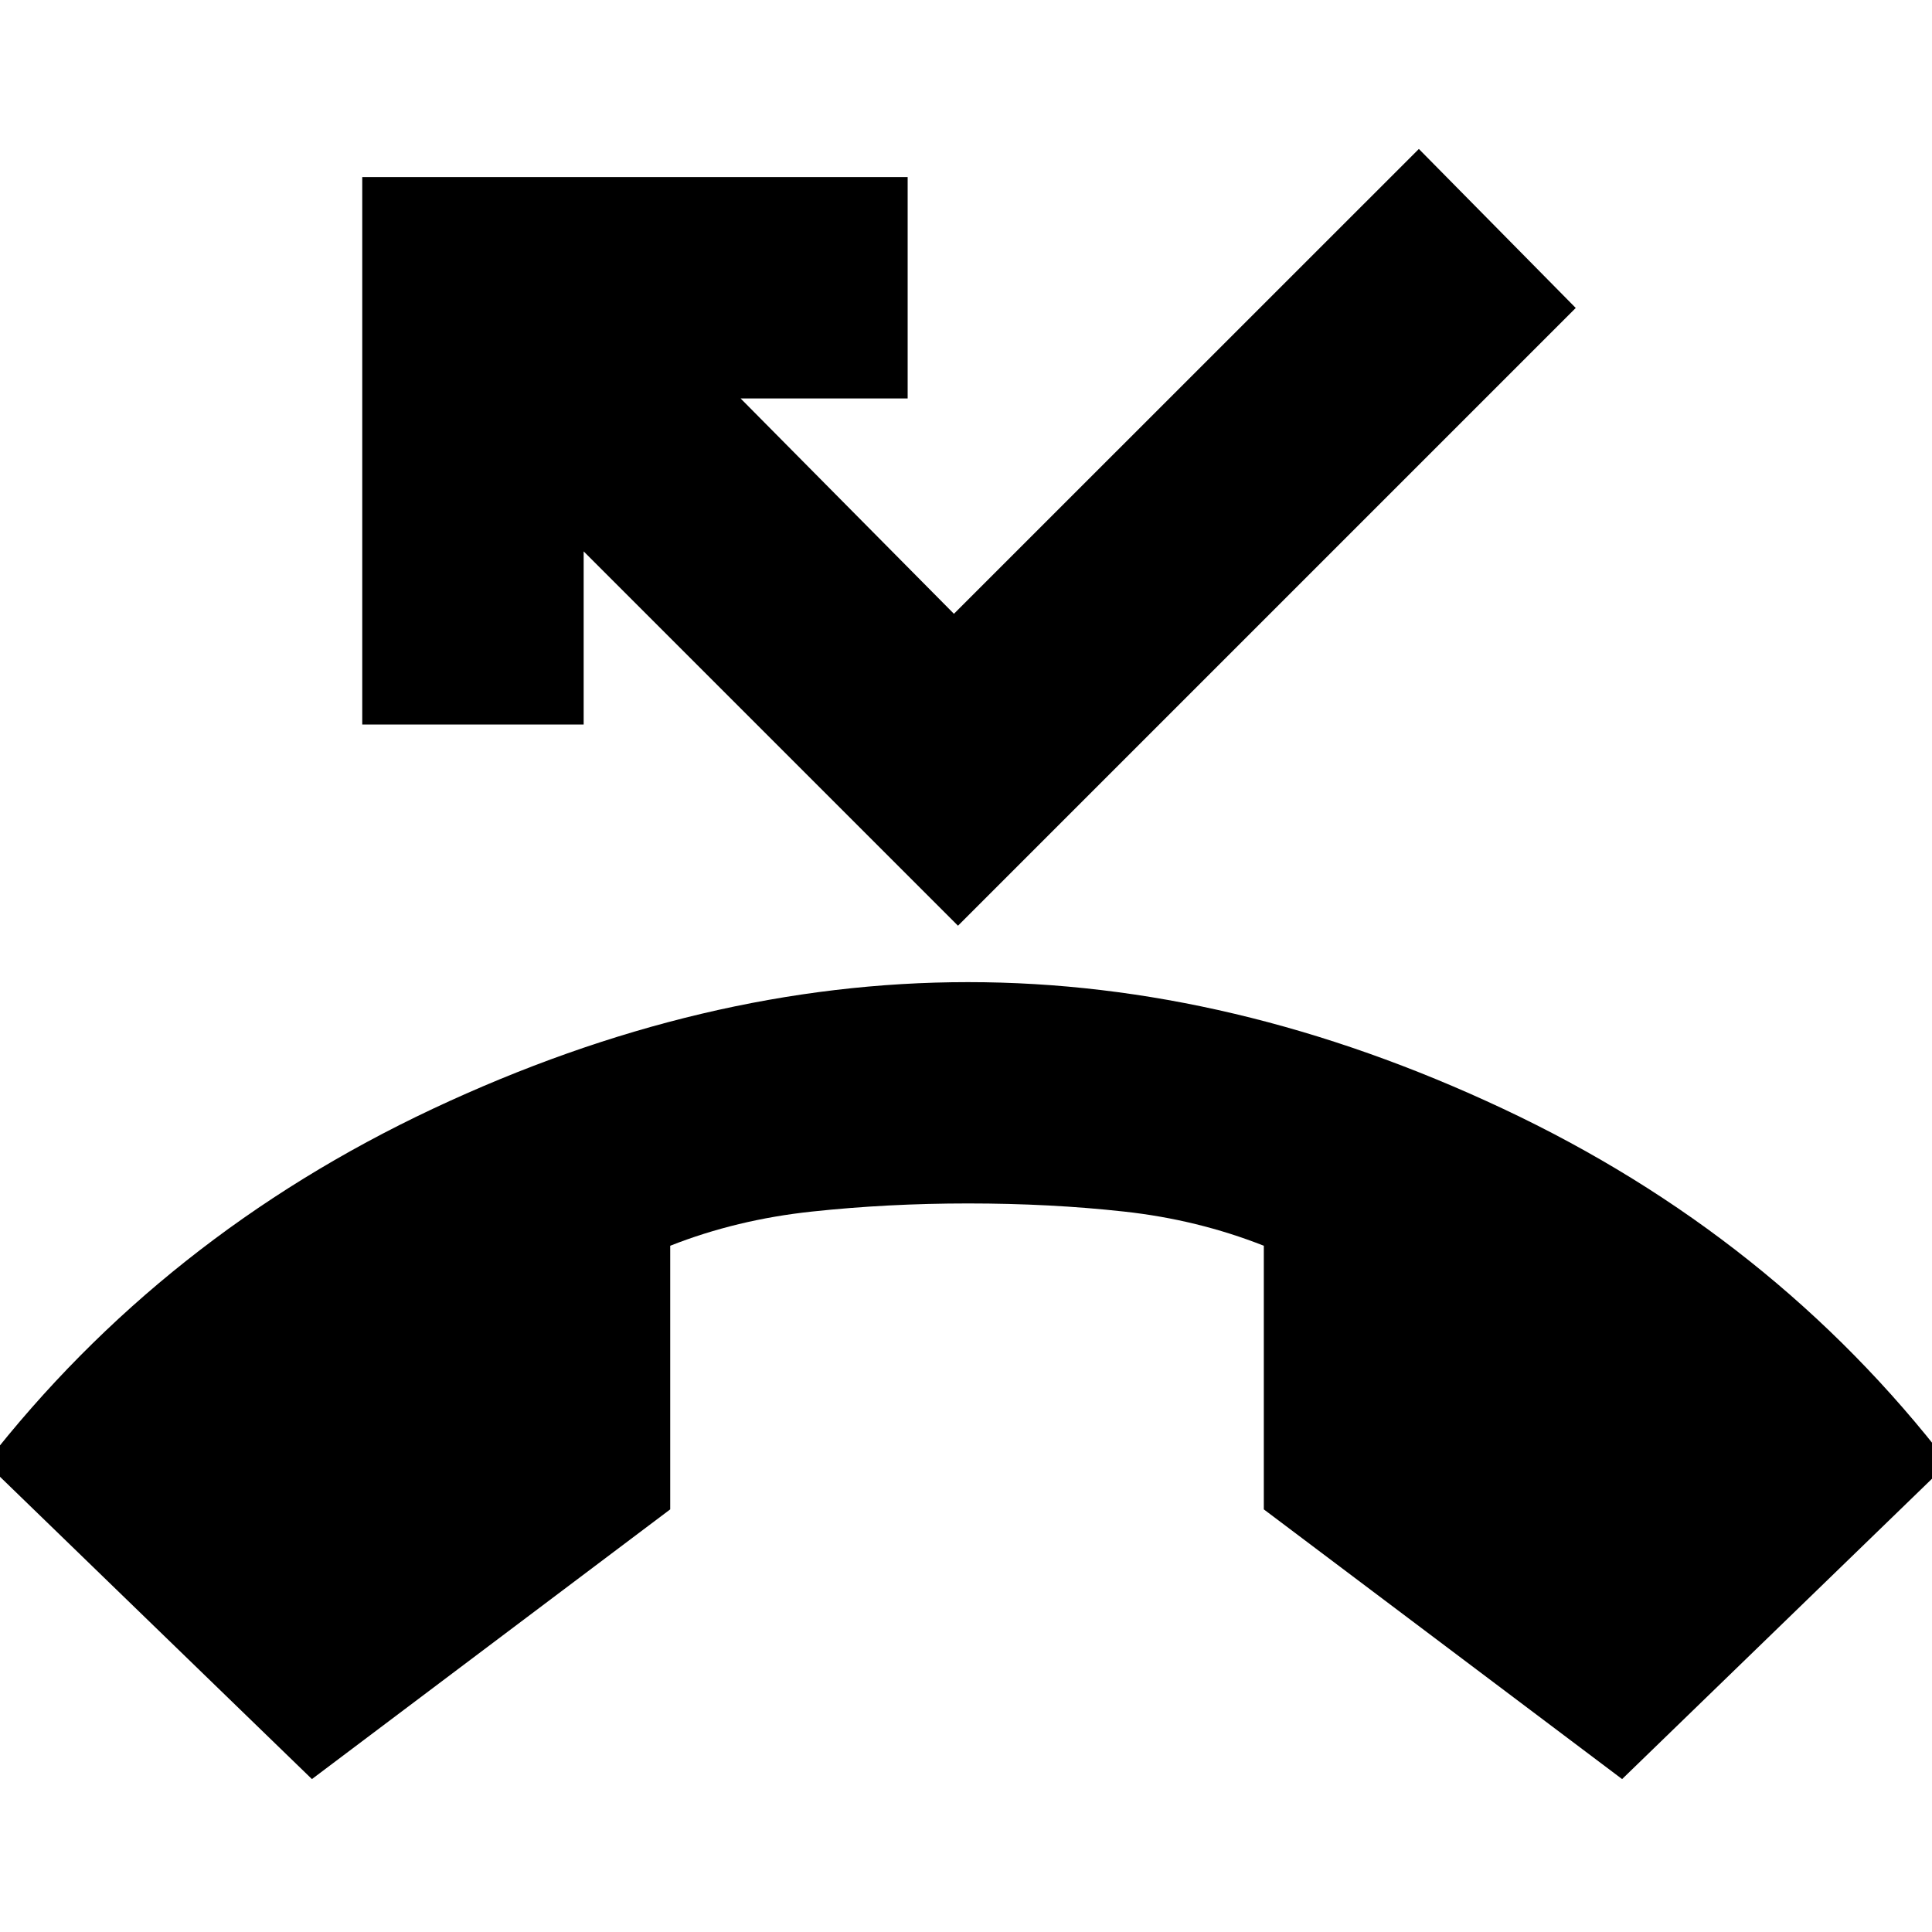 <svg xmlns="http://www.w3.org/2000/svg" height="20" width="20"><path d="m3.229 18.417-3.375-3.271q1.834-2.354 4.625-3.667 2.792-1.312 5.542-1.312t5.541 1.312q2.792 1.313 4.605 3.667l-3.375 3.271-3.709-2.792v-2.729q-.687-.271-1.448-.354-.76-.084-1.614-.084-.833 0-1.615.084-.781.083-1.468.354v2.729Zm6.688-8.834L6.042 5.708V7.5H3.75V1.833h5.646v2.292H7.667l2.208 2.229 4.813-4.812 1.624 1.646Z"/></svg>